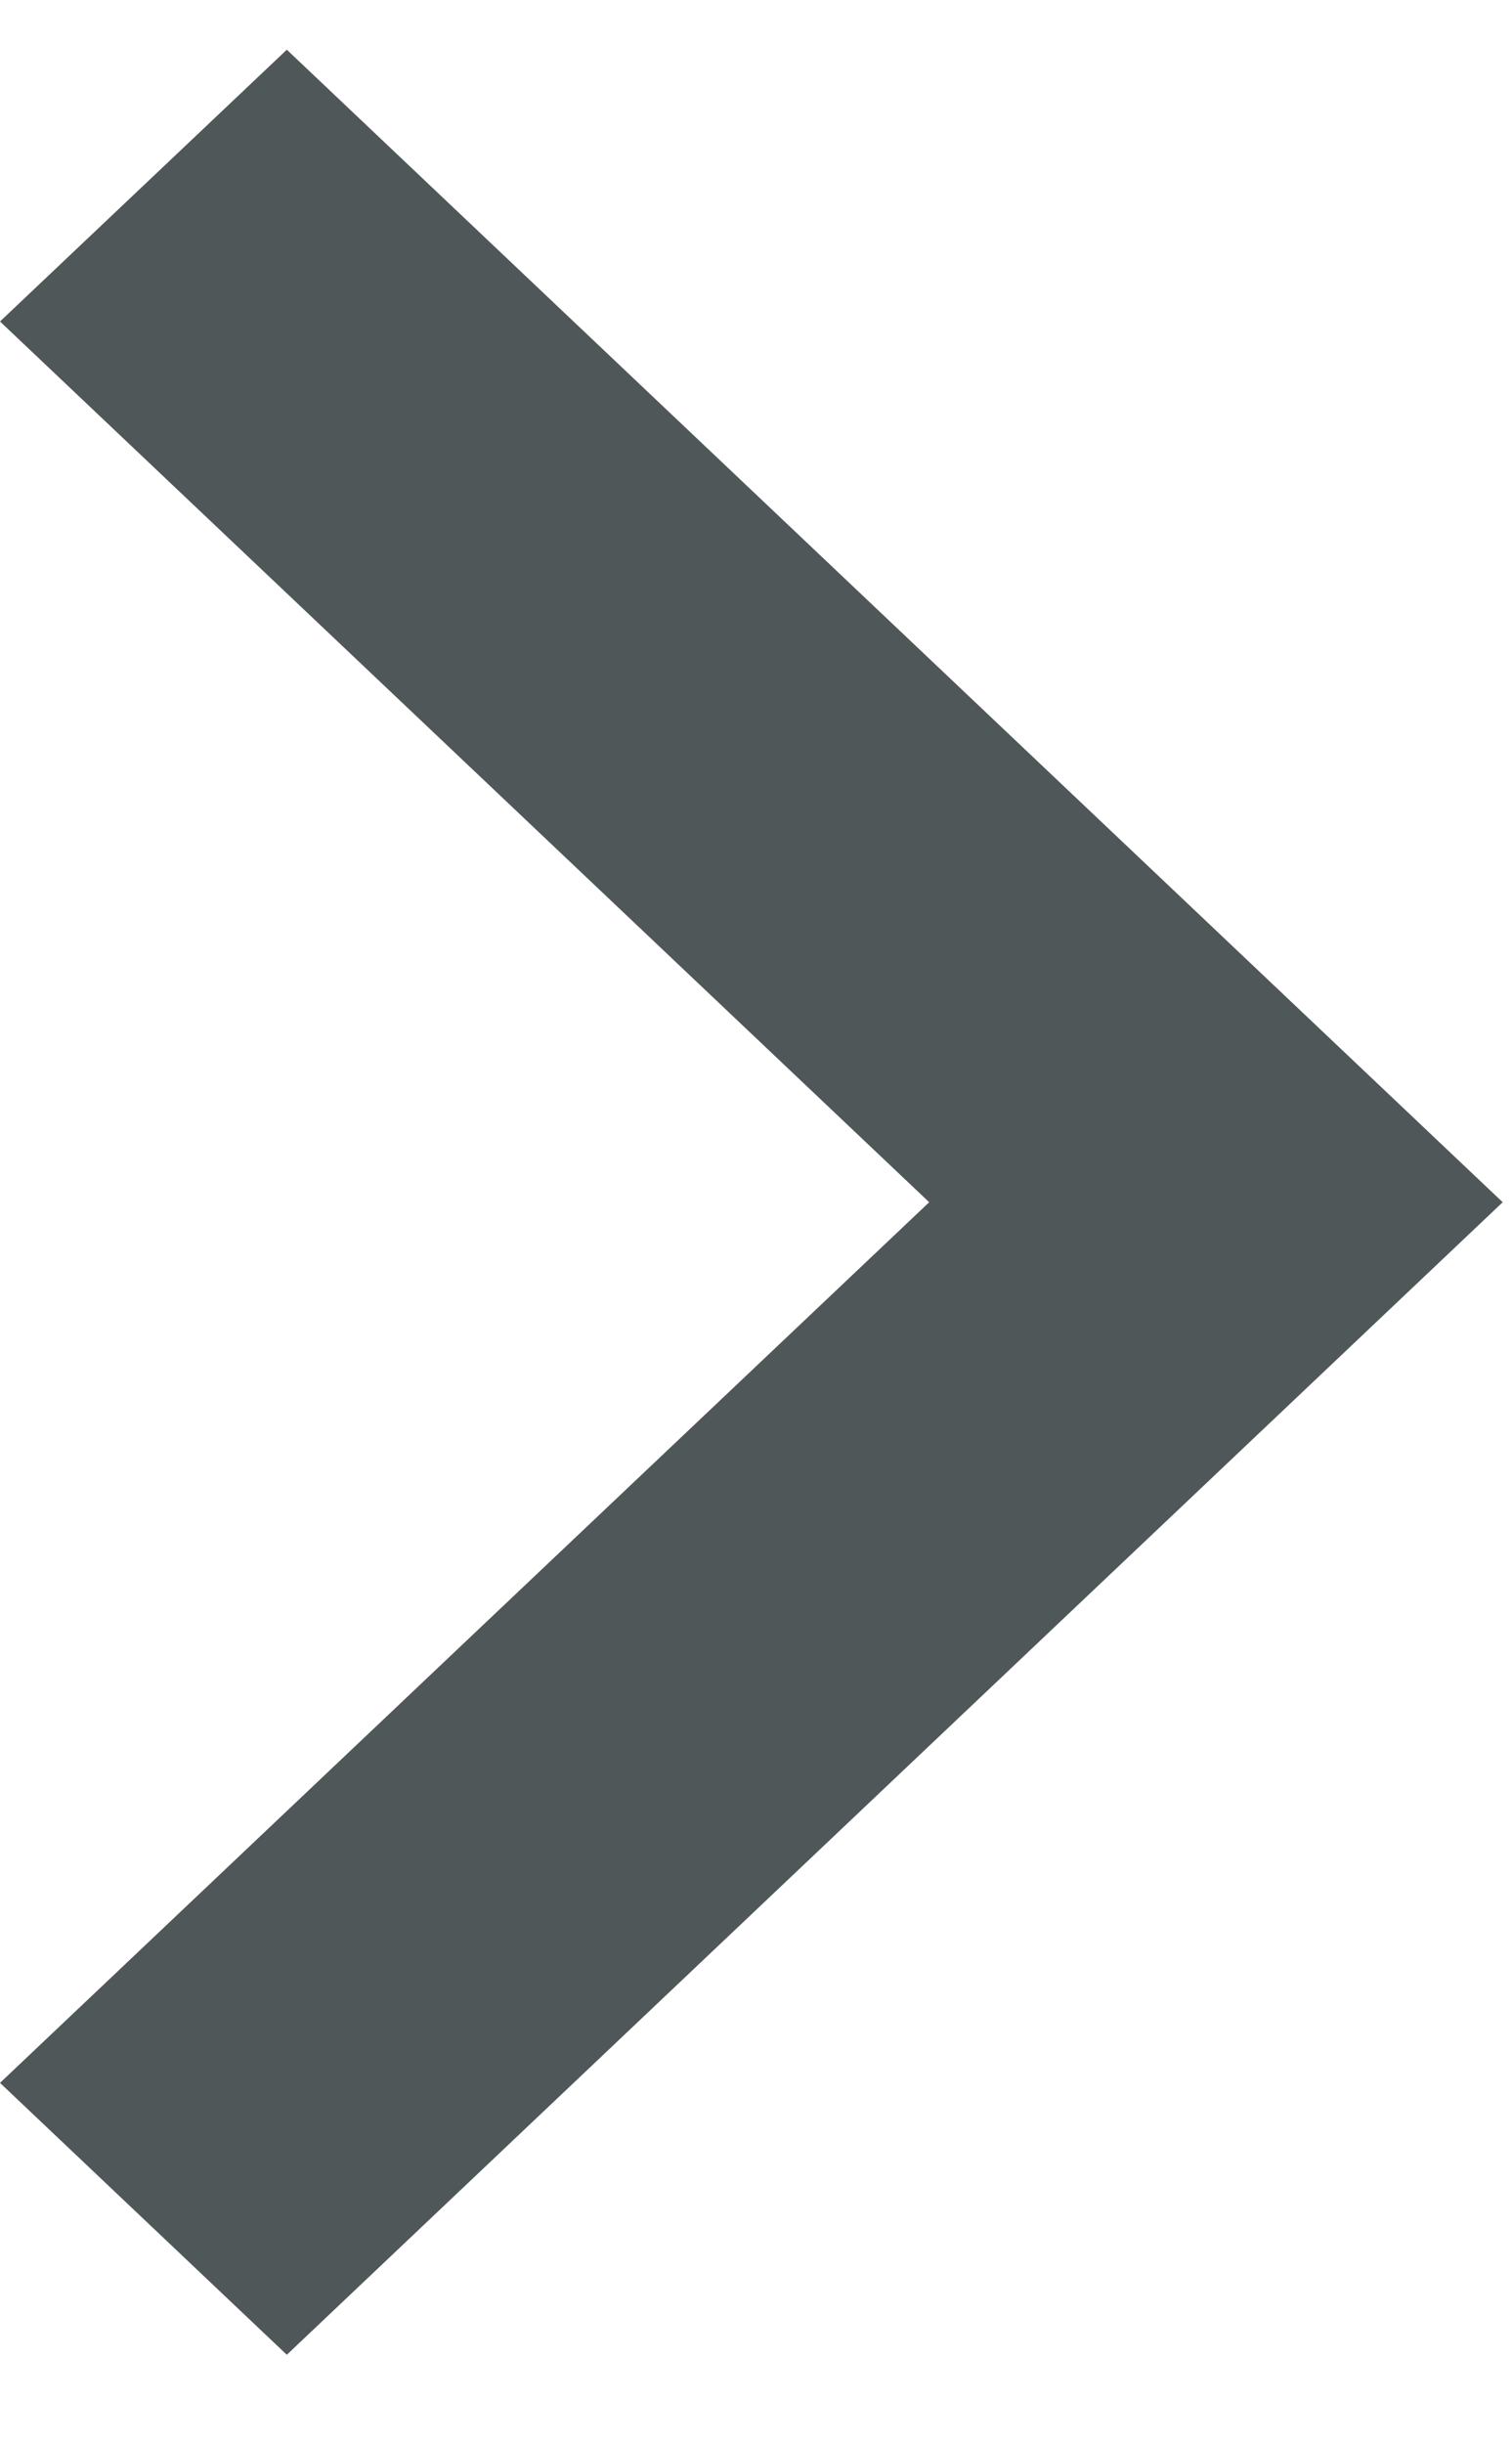 <svg width="13" height="21" viewBox="0 0 13 21" fill="none" xmlns="http://www.w3.org/2000/svg">
<path d="M2.466 0.427L0 2.762L7.989 10.329L3.994 14.112L0 17.895L2.466 20.231L12.92 10.329L2.466 0.427Z" fill="#505759"/>
</svg>
